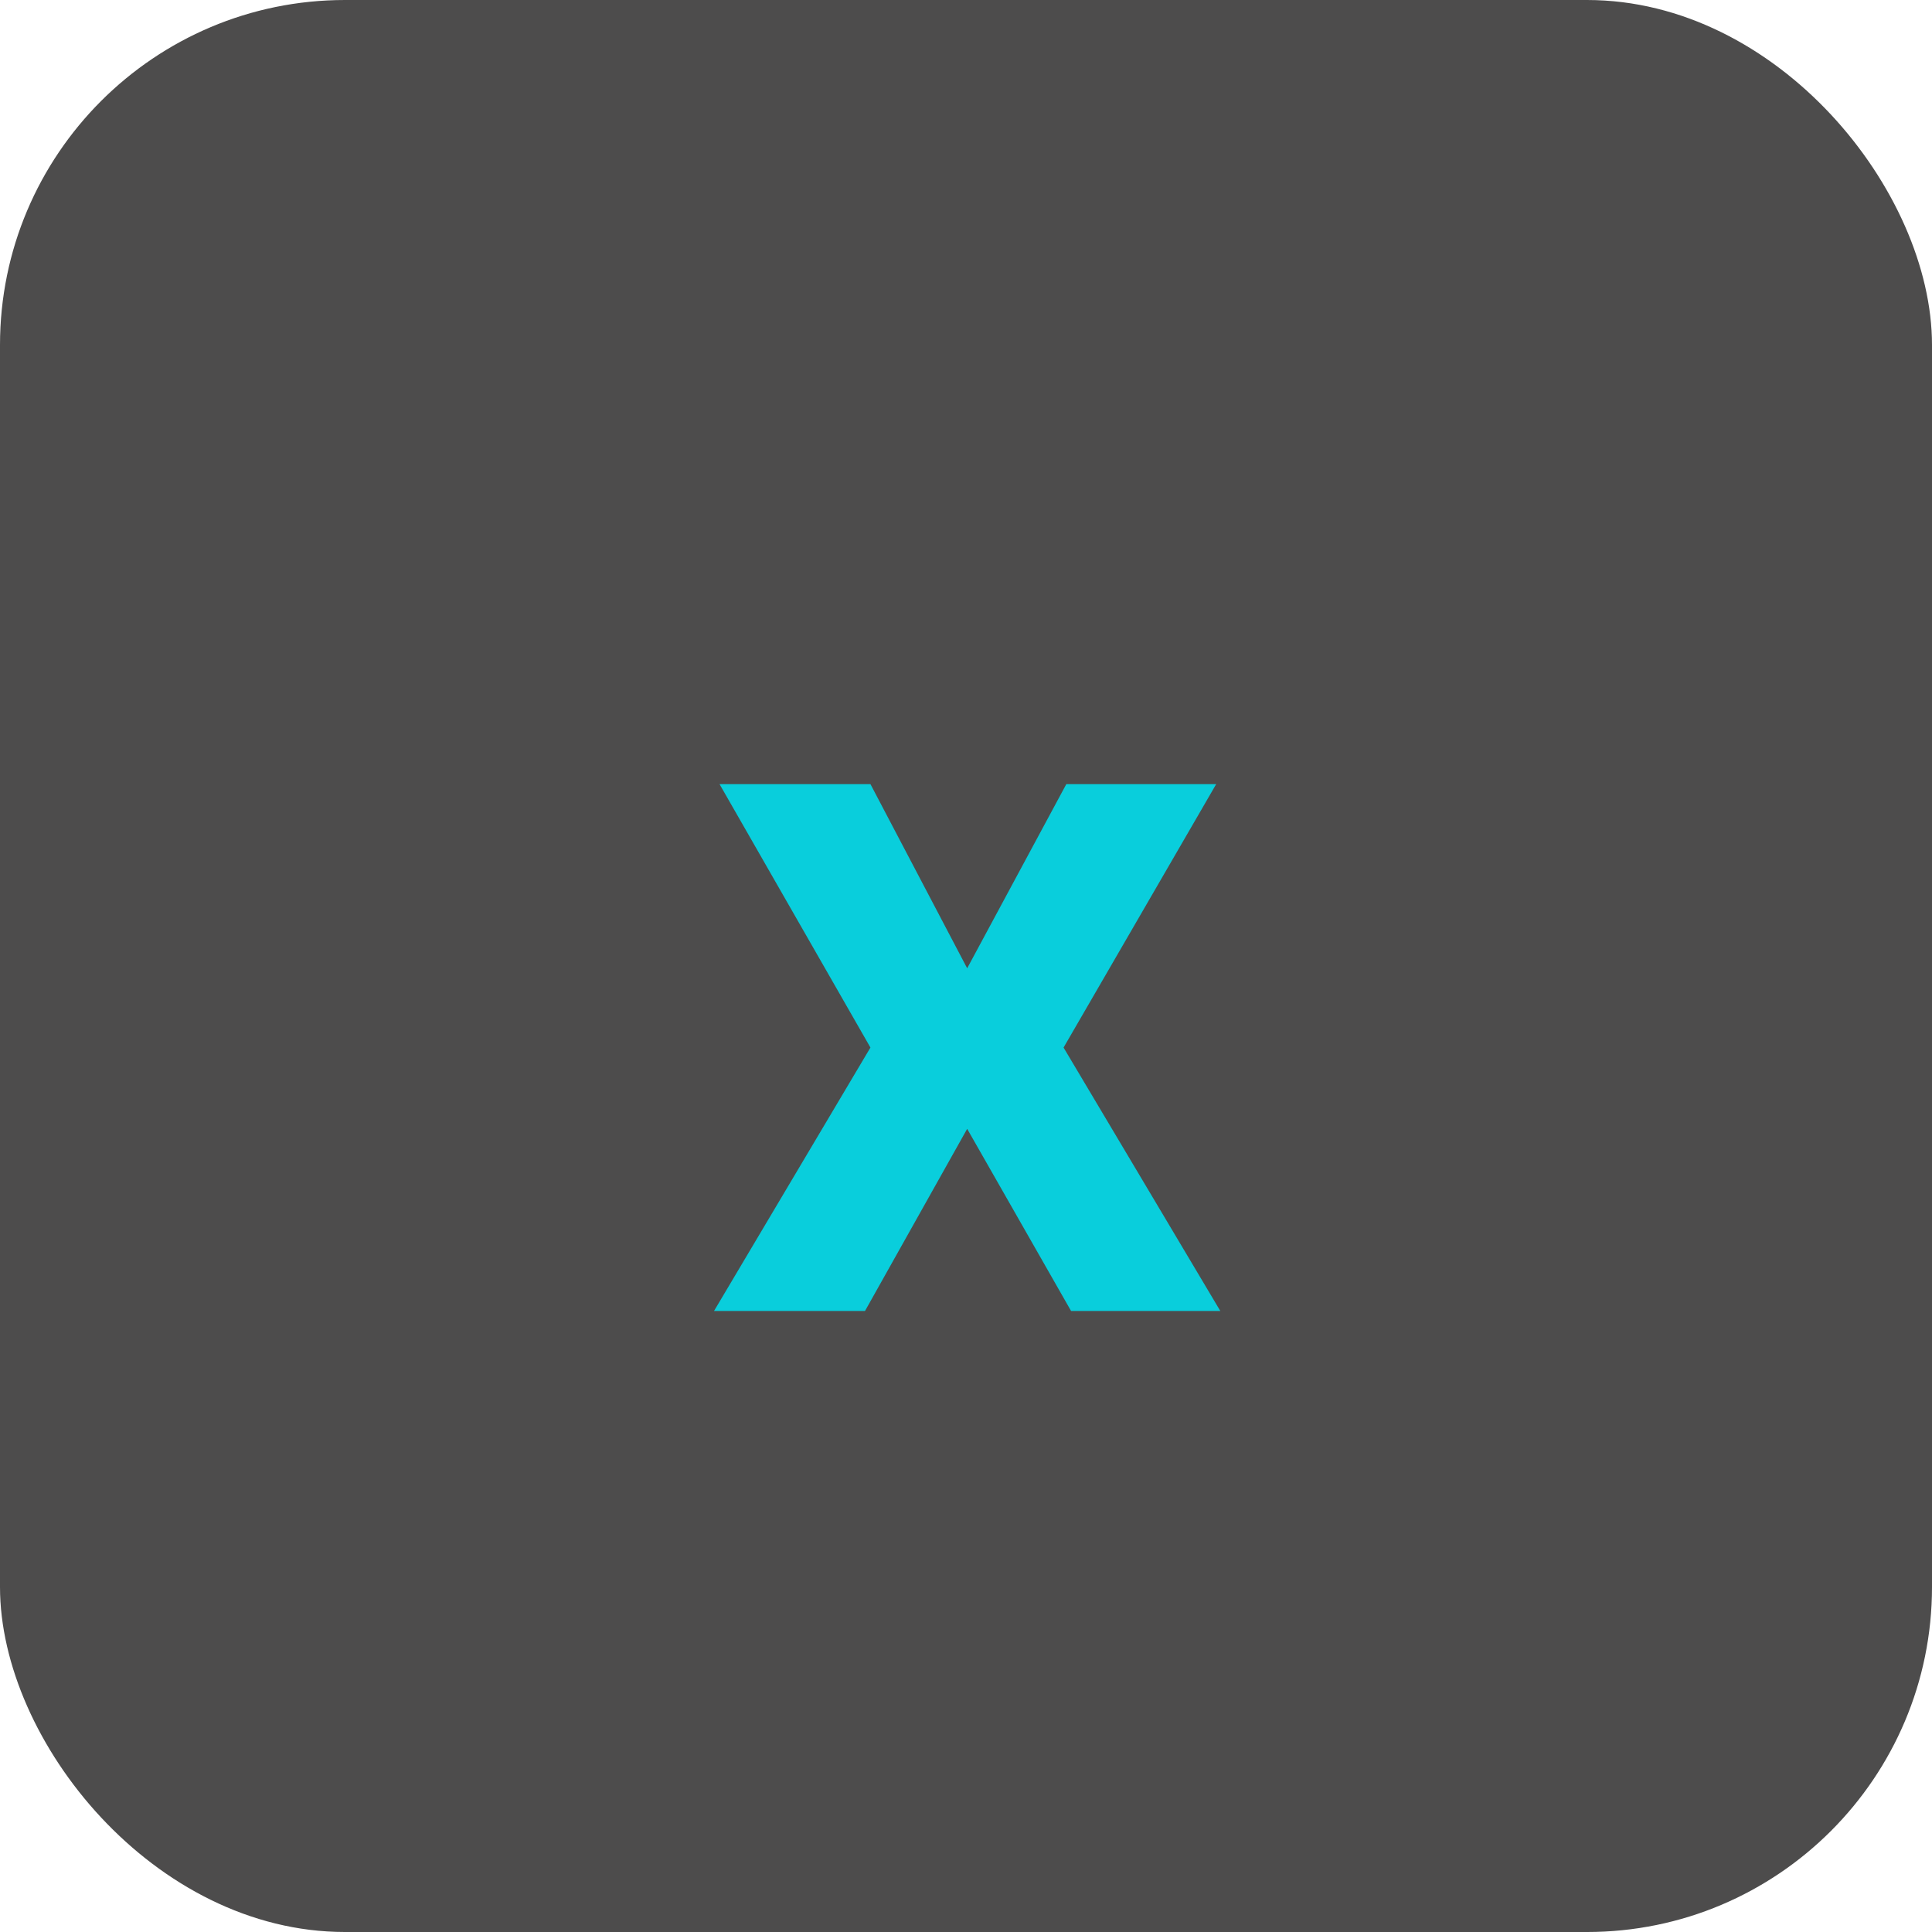 <svg width="28" height="28" viewBox="0 0 28 28" fill="none" xmlns="http://www.w3.org/2000/svg">
<rect width="28" height="28" rx="5" fill="#4D4C4C"/>
<path d="M12.615 11.364L14.017 14.033L15.454 11.364H17.626L15.414 15.182L17.686 19H15.523L14.017 16.36L12.536 19H10.348L12.615 15.182L10.428 11.364H12.615Z" fill="#09CEDC"/>
</svg>
